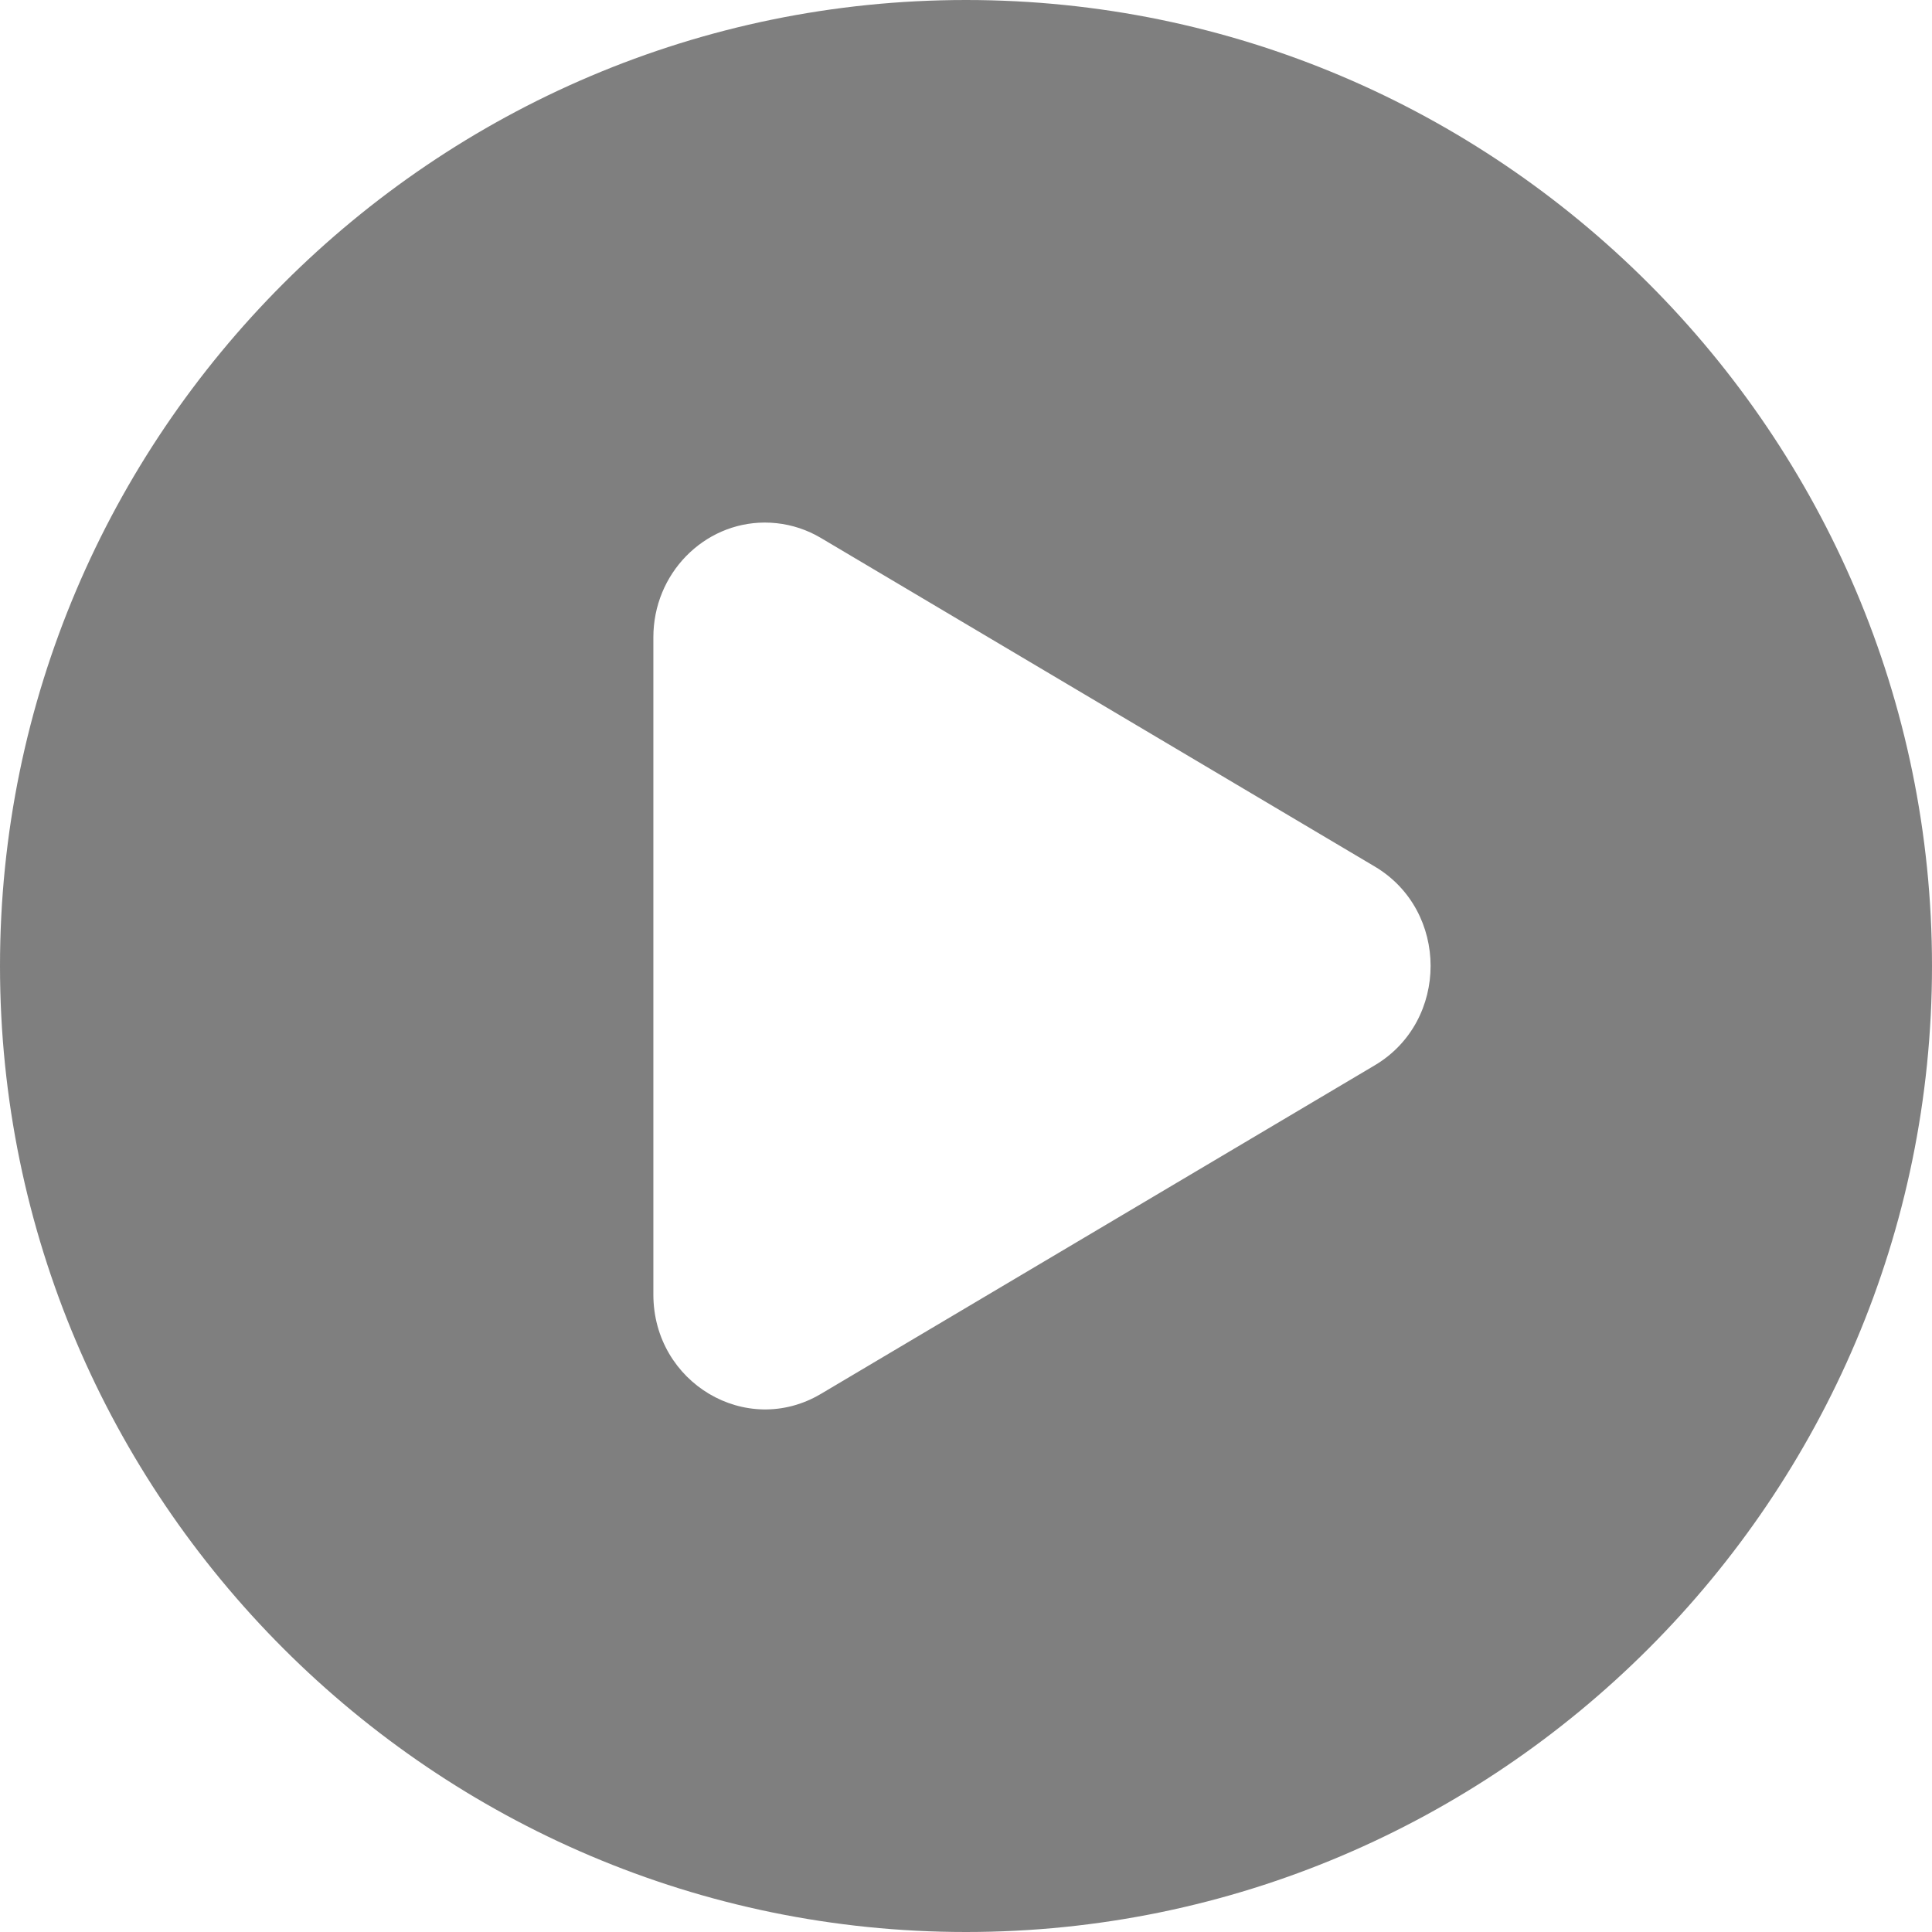 <?xml version="1.0" encoding="UTF-8" standalone="no"?>
<!-- Created with Inkscape (http://www.inkscape.org/) -->

<svg
   width="256mm"
   height="256mm"
   viewBox="0 0 256 256"
   version="1.1"
   id="svg28772"
   inkscape:version="1.2.1 (9c6d41e410, 2022-07-14)"
   sodipodi:docname="play.svg"
   xmlns:inkscape="http://www.inkscape.org/namespaces/inkscape"
   xmlns:sodipodi="http://sodipodi.sourceforge.net/DTD/sodipodi-0.dtd"
   xmlns="http://www.w3.org/2000/svg"
   xmlns:svg="http://www.w3.org/2000/svg">
  <sodipodi:namedview
     id="namedview28774"
     pagecolor="#ffffff"
     bordercolor="#000000"
     borderopacity="0.25"
     inkscape:showpageshadow="2"
     inkscape:pageopacity="0.0"
     inkscape:pagecheckerboard="0"
     inkscape:deskcolor="#d1d1d1"
     inkscape:document-units="mm"
     showgrid="false"
     inkscape:zoom="0.4204826"
     inkscape:cx="167.66449"
     inkscape:cy="406.67556"
     inkscape:window-width="1680"
     inkscape:window-height="981"
     inkscape:window-x="-8"
     inkscape:window-y="-8"
     inkscape:window-maximized="1"
     inkscape:current-layer="layer1" />
  <defs
     id="defs28769" />
  <g
     inkscape:label="Layer 1"
     inkscape:groupmode="layer"
     id="layer1">
    <path
       id="path31448"
       style="opacity:0.5;color:#000000;display:inline;fill:#000000;stroke-width:30;stroke-linecap:round;stroke-linejoin:round;-inkscape-stroke:none"
       d="M 128 0 C 57.485 0 5.0132687e-14 57.485 0 128 C 0 198.515 57.485 256 128 256 C 198.515 256 256 198.515 256 128 C 256 57.485 198.515 5.0132687e-14 128 0 z M 101.295 69.242 C 101.831 69.24 102.372 69.268 102.918 69.327 C 104.981 69.549 106.975 70.215 108.771 71.28 L 145.467 93.051 L 182.164 114.821 C 192.028 120.674 192.028 135.304 182.164 141.158 L 145.467 162.928 L 108.771 184.699 C 98.905 190.55 86.576 183.235 86.574 171.531 L 86.574 127.99 L 86.574 84.448 C 86.575 75.986 93.261 69.271 101.295 69.242 z " />
  </g>
</svg>
